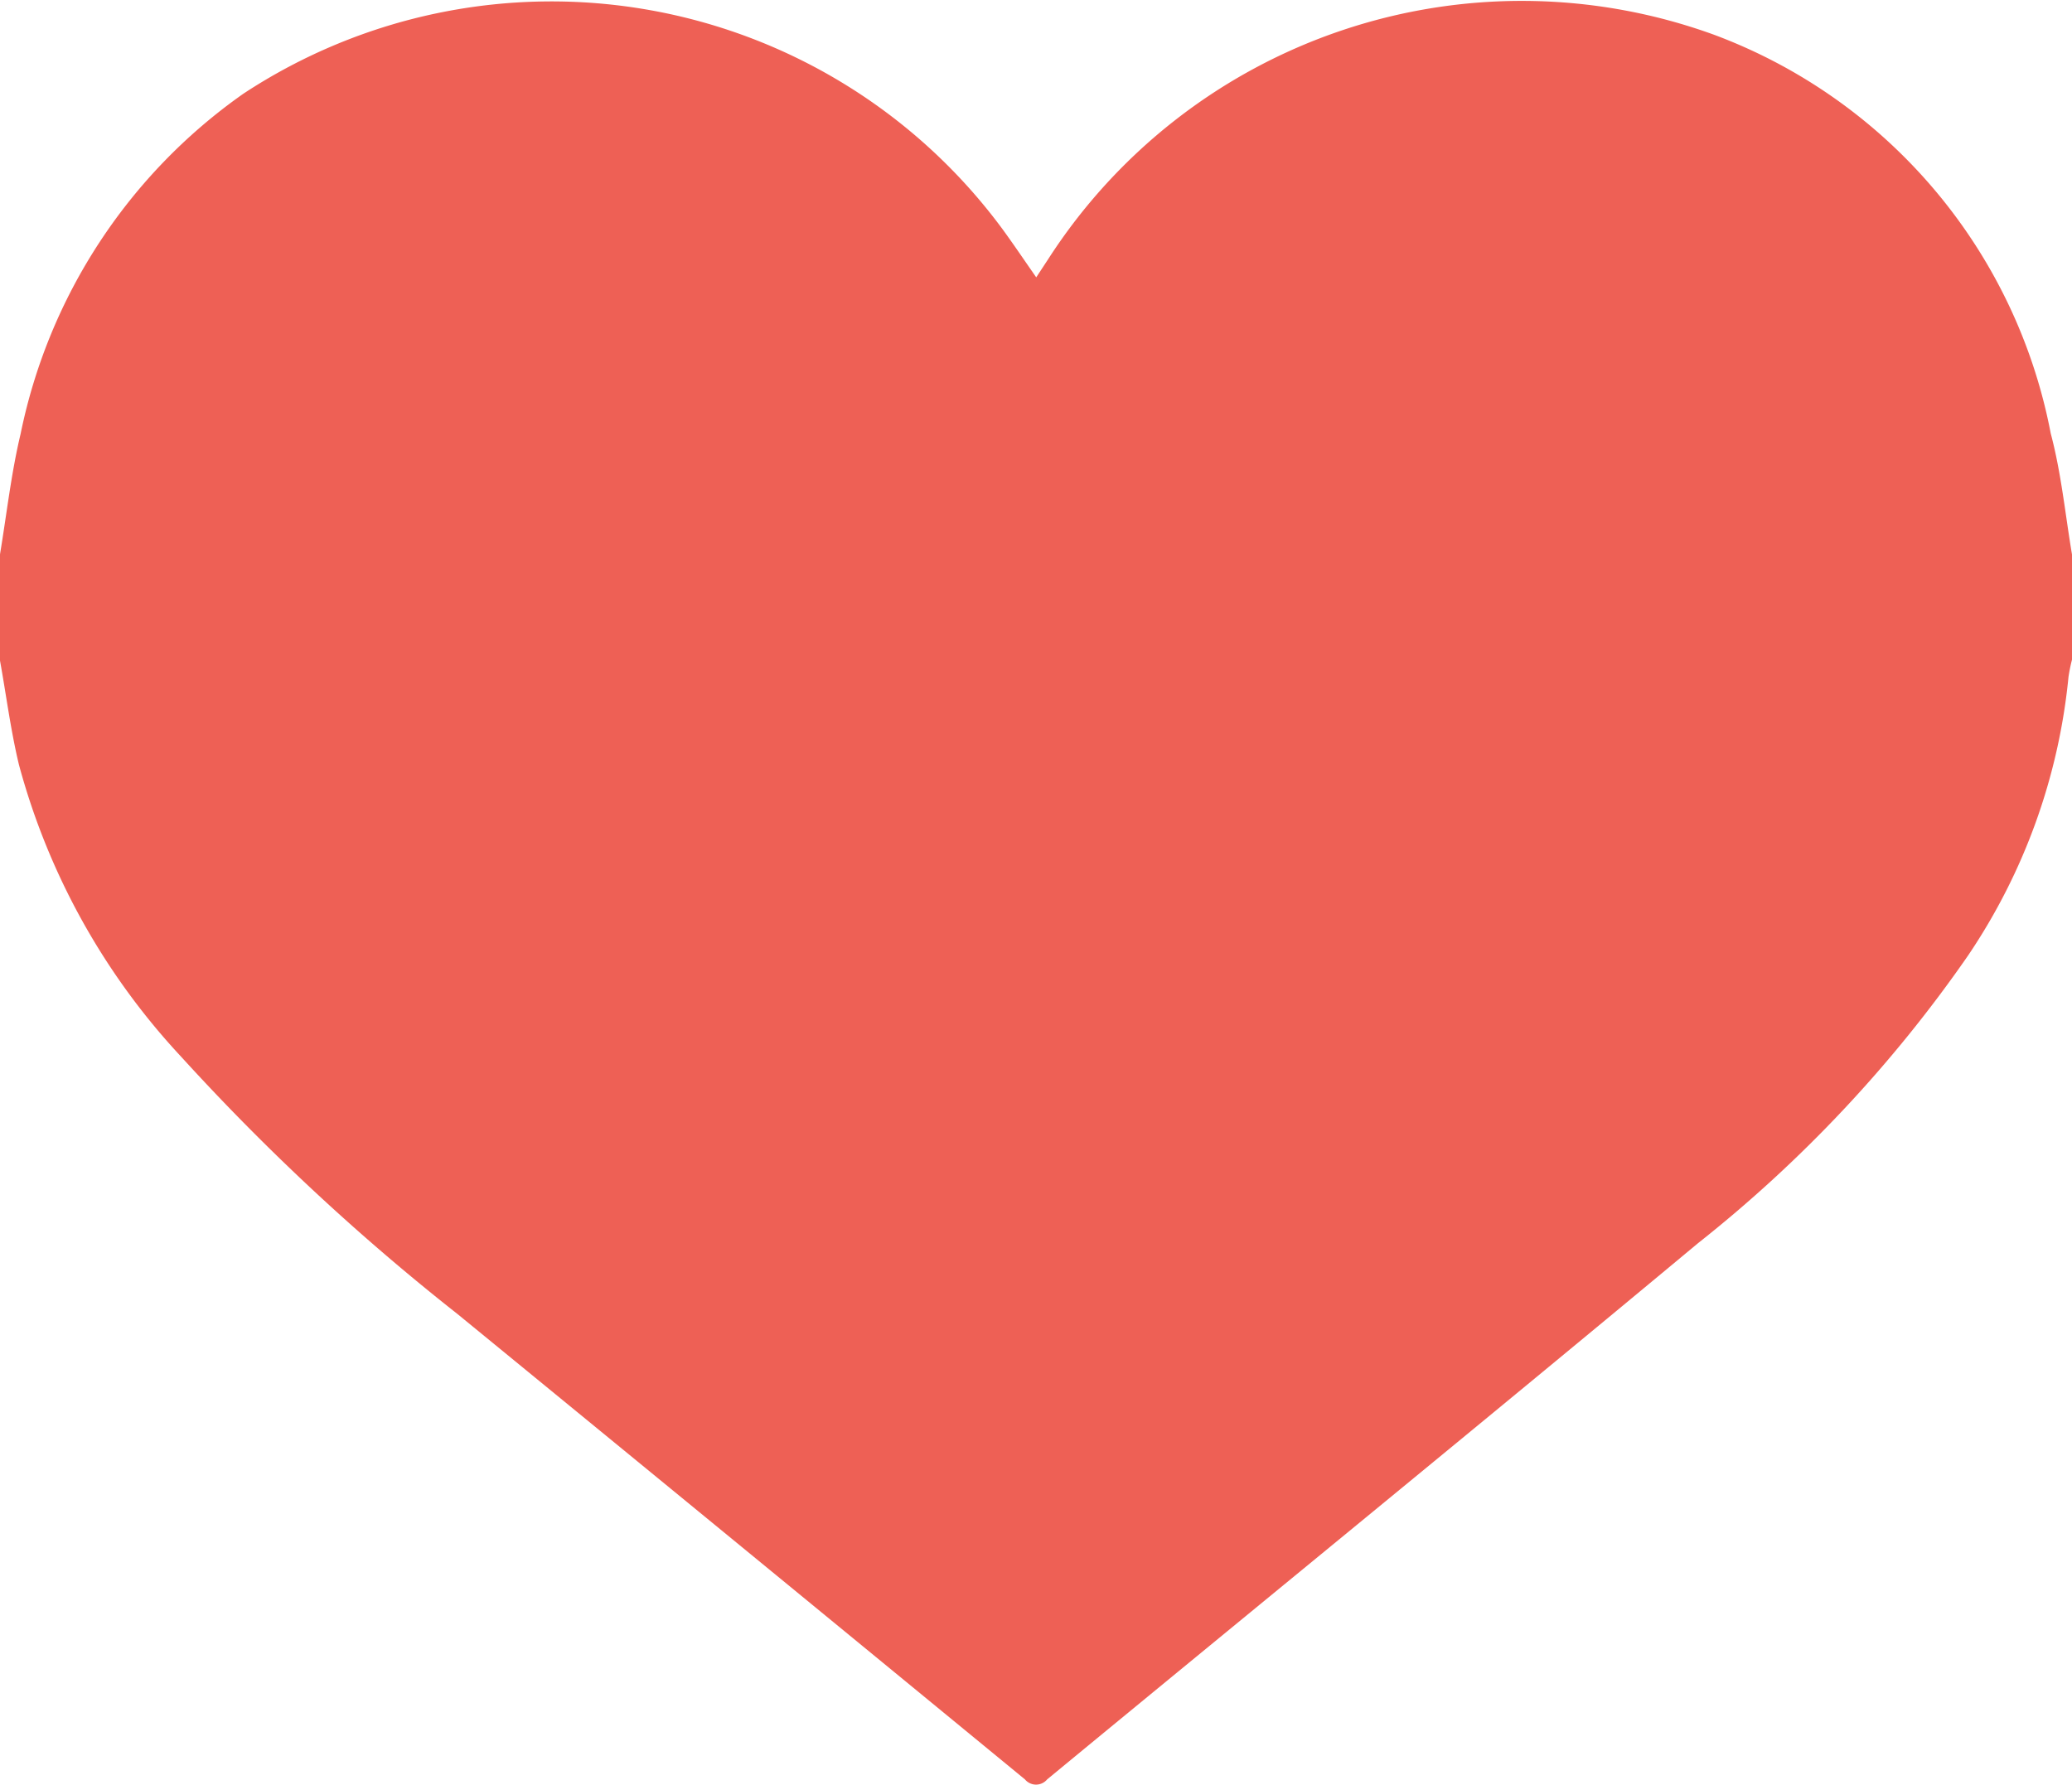 <svg id="like-active" xmlns="http://www.w3.org/2000/svg" width="21.813" height="18.79" viewBox="0 0 21.813 18.79">
  <path id="Контур_56" data-name="Контур 56" d="M-499.687,473.528v1.108a1.685,1.685,0,0,0-.037.183,6.343,6.343,0,0,1-1.056,2.93,14.077,14.077,0,0,1-2.846,3.032c-2.274,1.893-4.567,3.762-6.85,5.644a.152.152,0,0,1-.234,0q-2.985-2.453-5.974-4.9a24.075,24.075,0,0,1-2.91-2.71,7.278,7.278,0,0,1-1.707-3.075c-.087-.363-.134-.736-.2-1.1v-1.108c.071-.425.118-.855.218-1.274a5.79,5.79,0,0,1,2.346-3.582,5.9,5.9,0,0,1,7.989,1.424c.119.163.232.331.357.51l.128-.195a5.93,5.93,0,0,1,7-2.362,5.6,5.6,0,0,1,3.552,4.2C-499.8,472.67-499.759,473.1-499.687,473.528Z" transform="translate(521.5 -467.69)" fill="#ee6055"/>
</svg>
